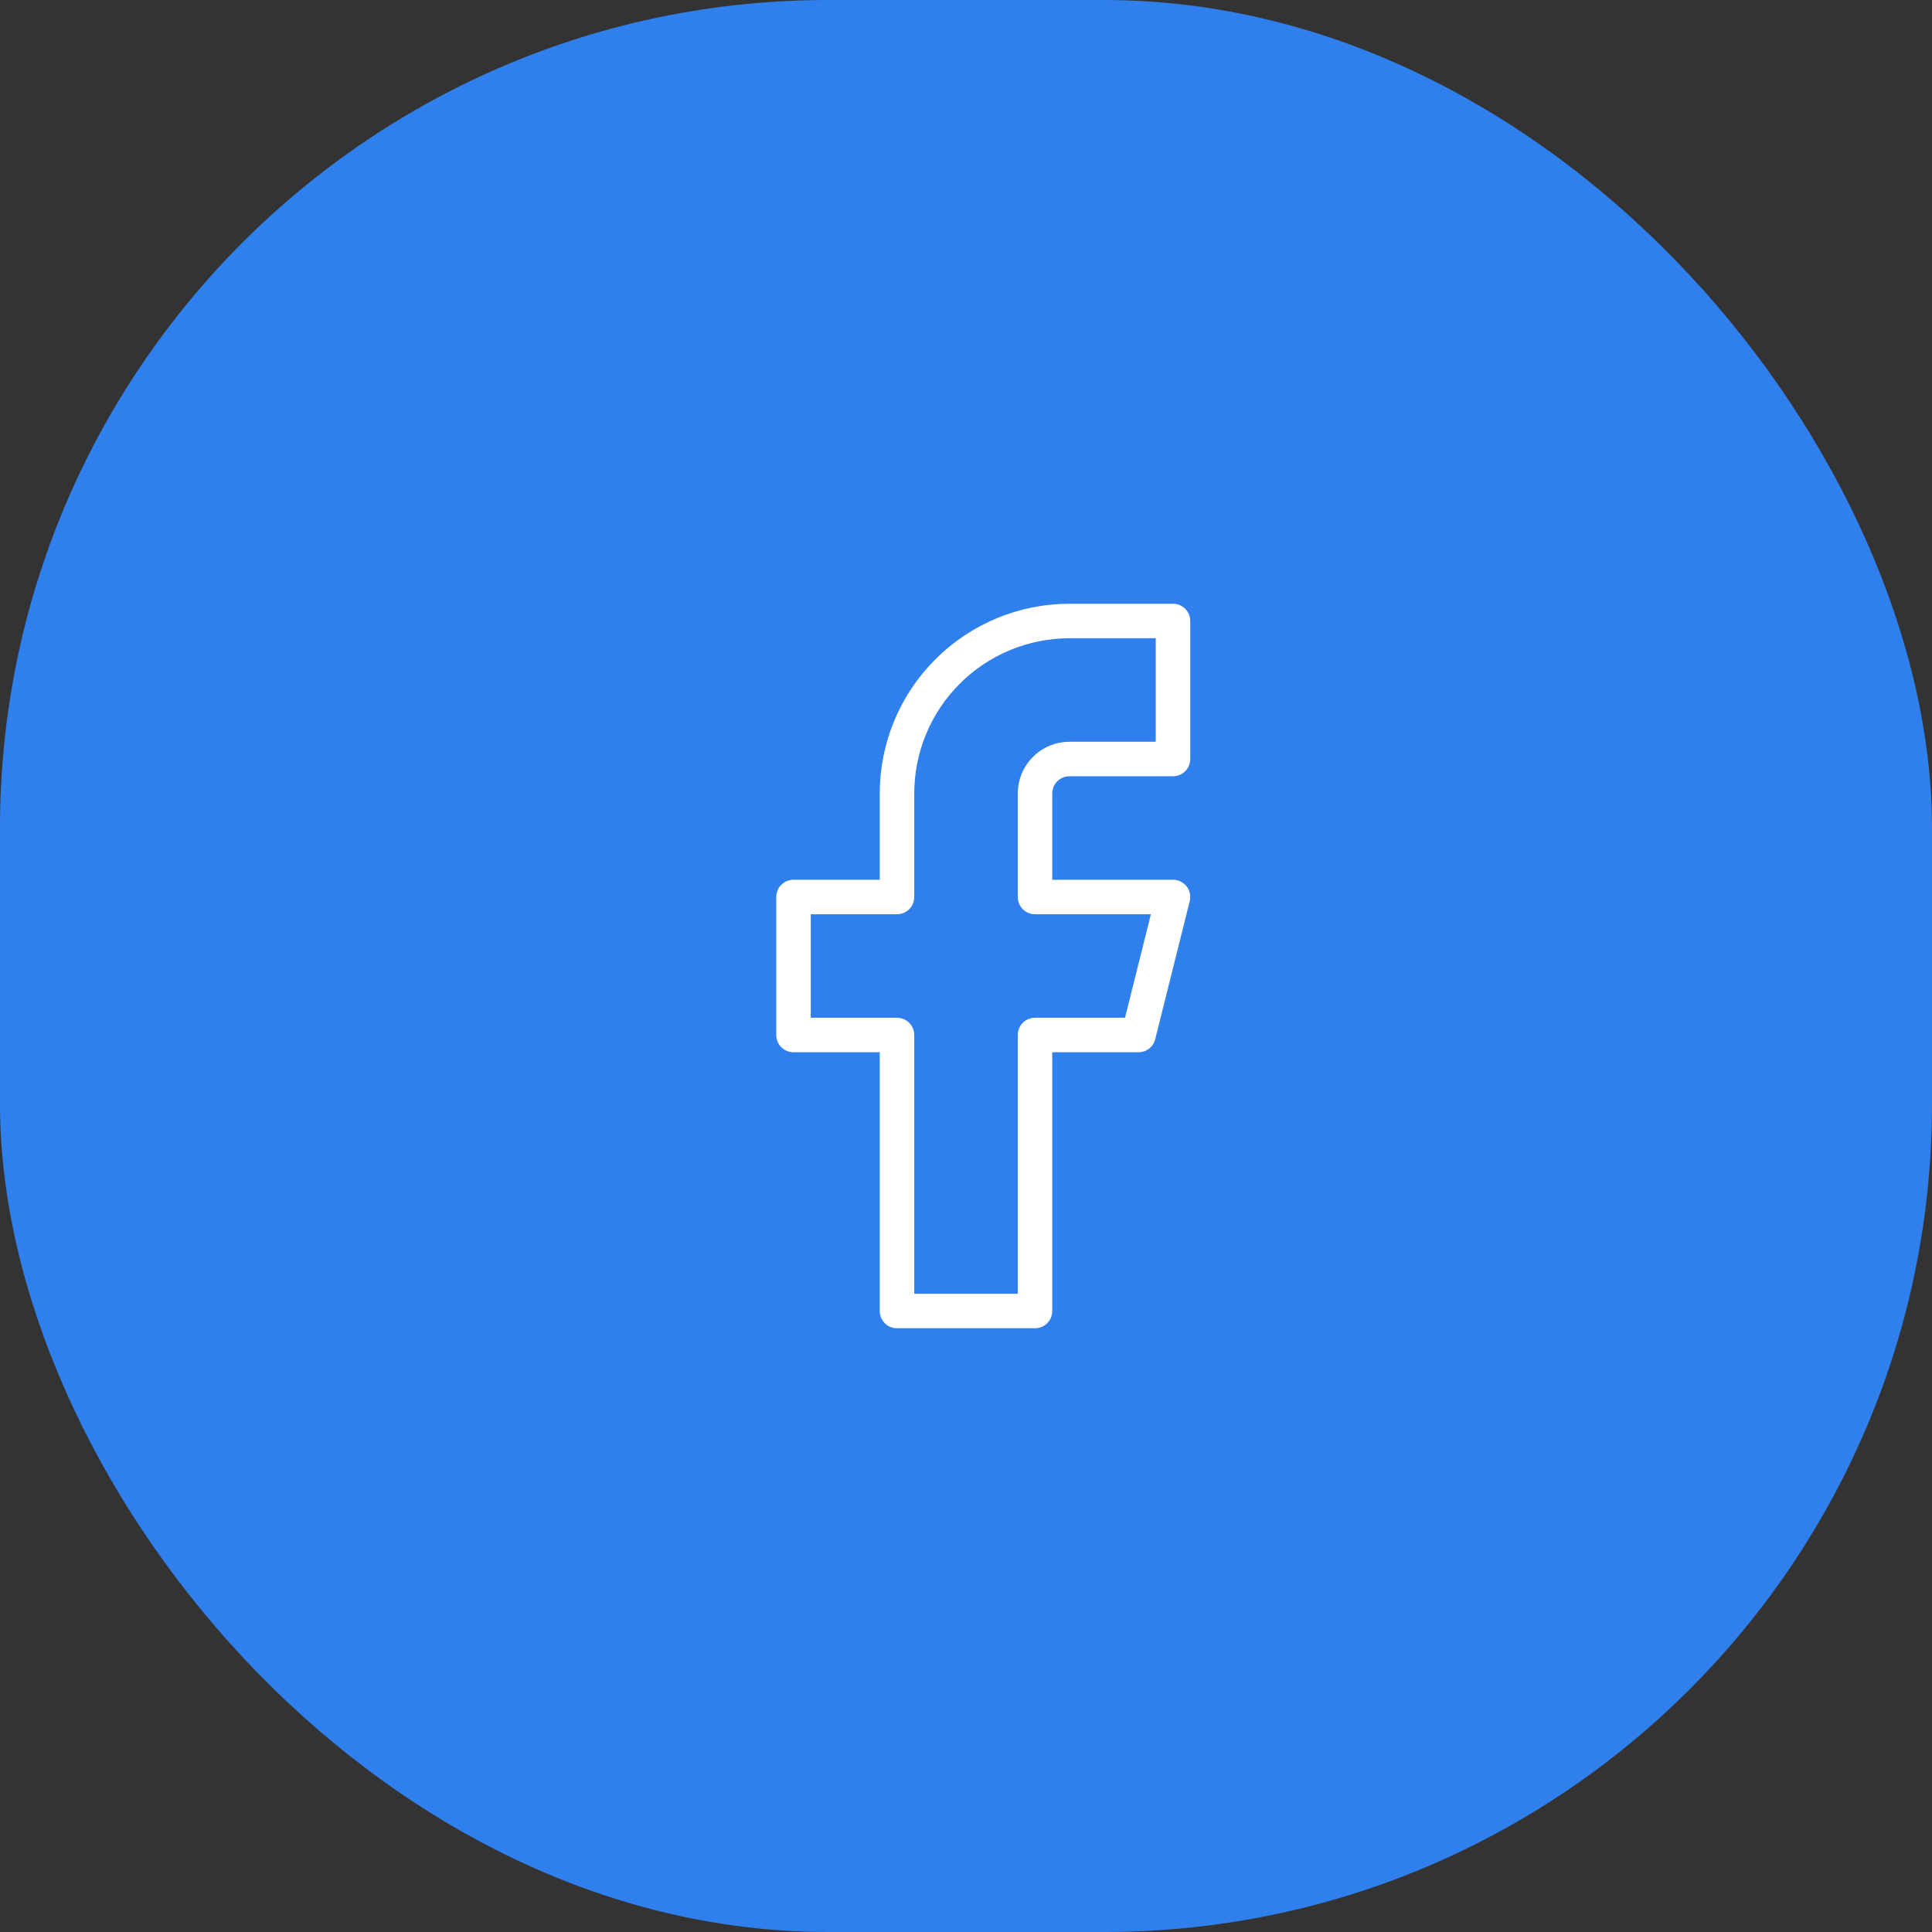 <svg width="56" height="56" viewBox="0 0 56 56" fill="none" xmlns="http://www.w3.org/2000/svg">
<rect x="0" y="0" width="56" height="56" fill="#333333" stroke="none"/>
<rect width="56" height="56" rx="24" fill="#2F80ED"/>
<path d="M34 18H31C29.674 18 28.402 18.527 27.465 19.465C26.527 20.402 26 21.674 26 23V26H23V30H26V38H30V30H33L34 26H30V23C30 22.735 30.105 22.48 30.293 22.293C30.48 22.105 30.735 22 31 22H34V18Z" stroke="white" stroke-linecap="round" stroke-linejoin="round"/>
</svg>

